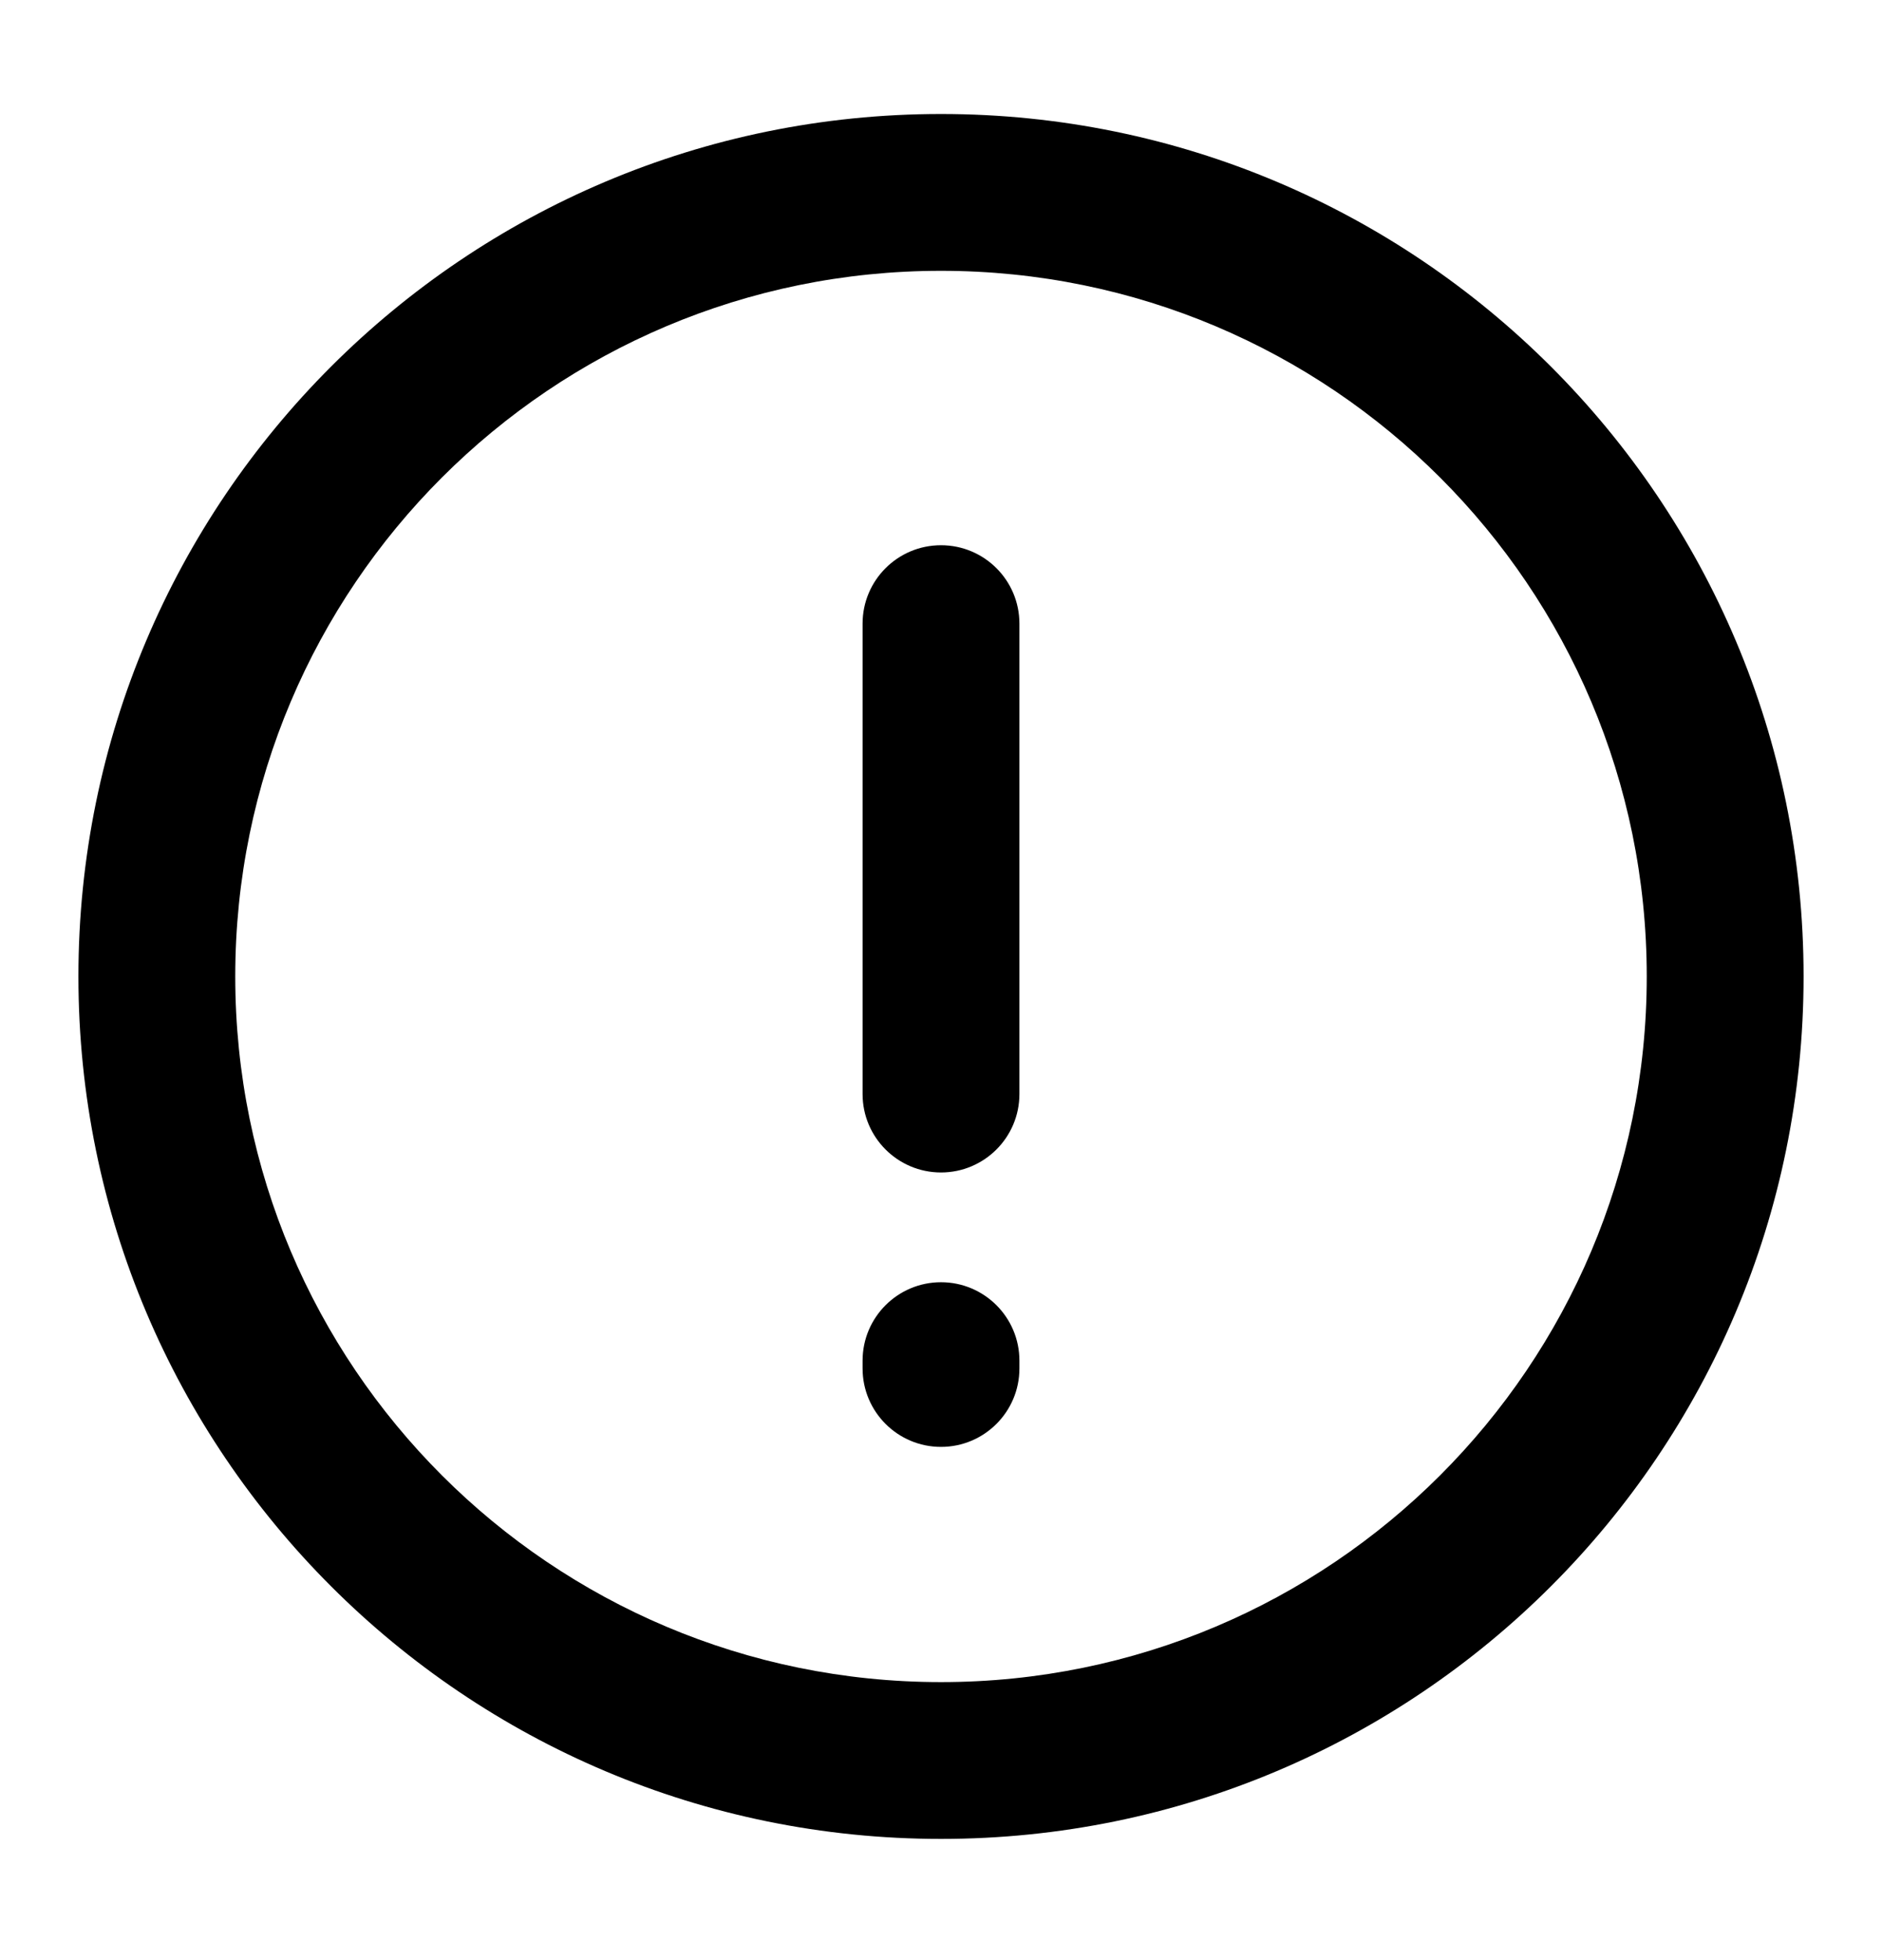 <svg width="24" height="25" viewBox="0 0 24 25" fill="none" xmlns="http://www.w3.org/2000/svg">
<path d="M12 16.354C12.552 16.354 13 16.802 13 17.354V17.454C13 18.006 12.552 18.454 12 18.454C11.448 18.454 11 18.006 11 17.454V17.354C11 16.802 11.448 16.354 12 16.354Z" fill="#000"/>
<path d="M12 6.954C12.552 6.954 13 7.401 13 7.954V13.954C13 14.506 12.552 14.954 12 14.954C11.448 14.954 11 14.506 11 13.954V7.954C11 7.401 11.448 6.954 12 6.954Z" fill="#000"/>
<path fill-rule="evenodd" clip-rule="evenodd" d="M12 1.454C18.075 1.454 23 6.378 23 12.454C23 18.529 18.075 23.454 12 23.454C5.925 23.454 1 18.529 1 12.454C1 6.378 5.925 1.454 12 1.454ZM12 3.454C7.029 3.454 3 7.483 3 12.454C3 17.424 7.029 21.454 12 21.454C16.971 21.454 21 17.424 21 12.454C21 7.483 16.971 3.454 12 3.454Z" fill="#000"/>
</svg>

